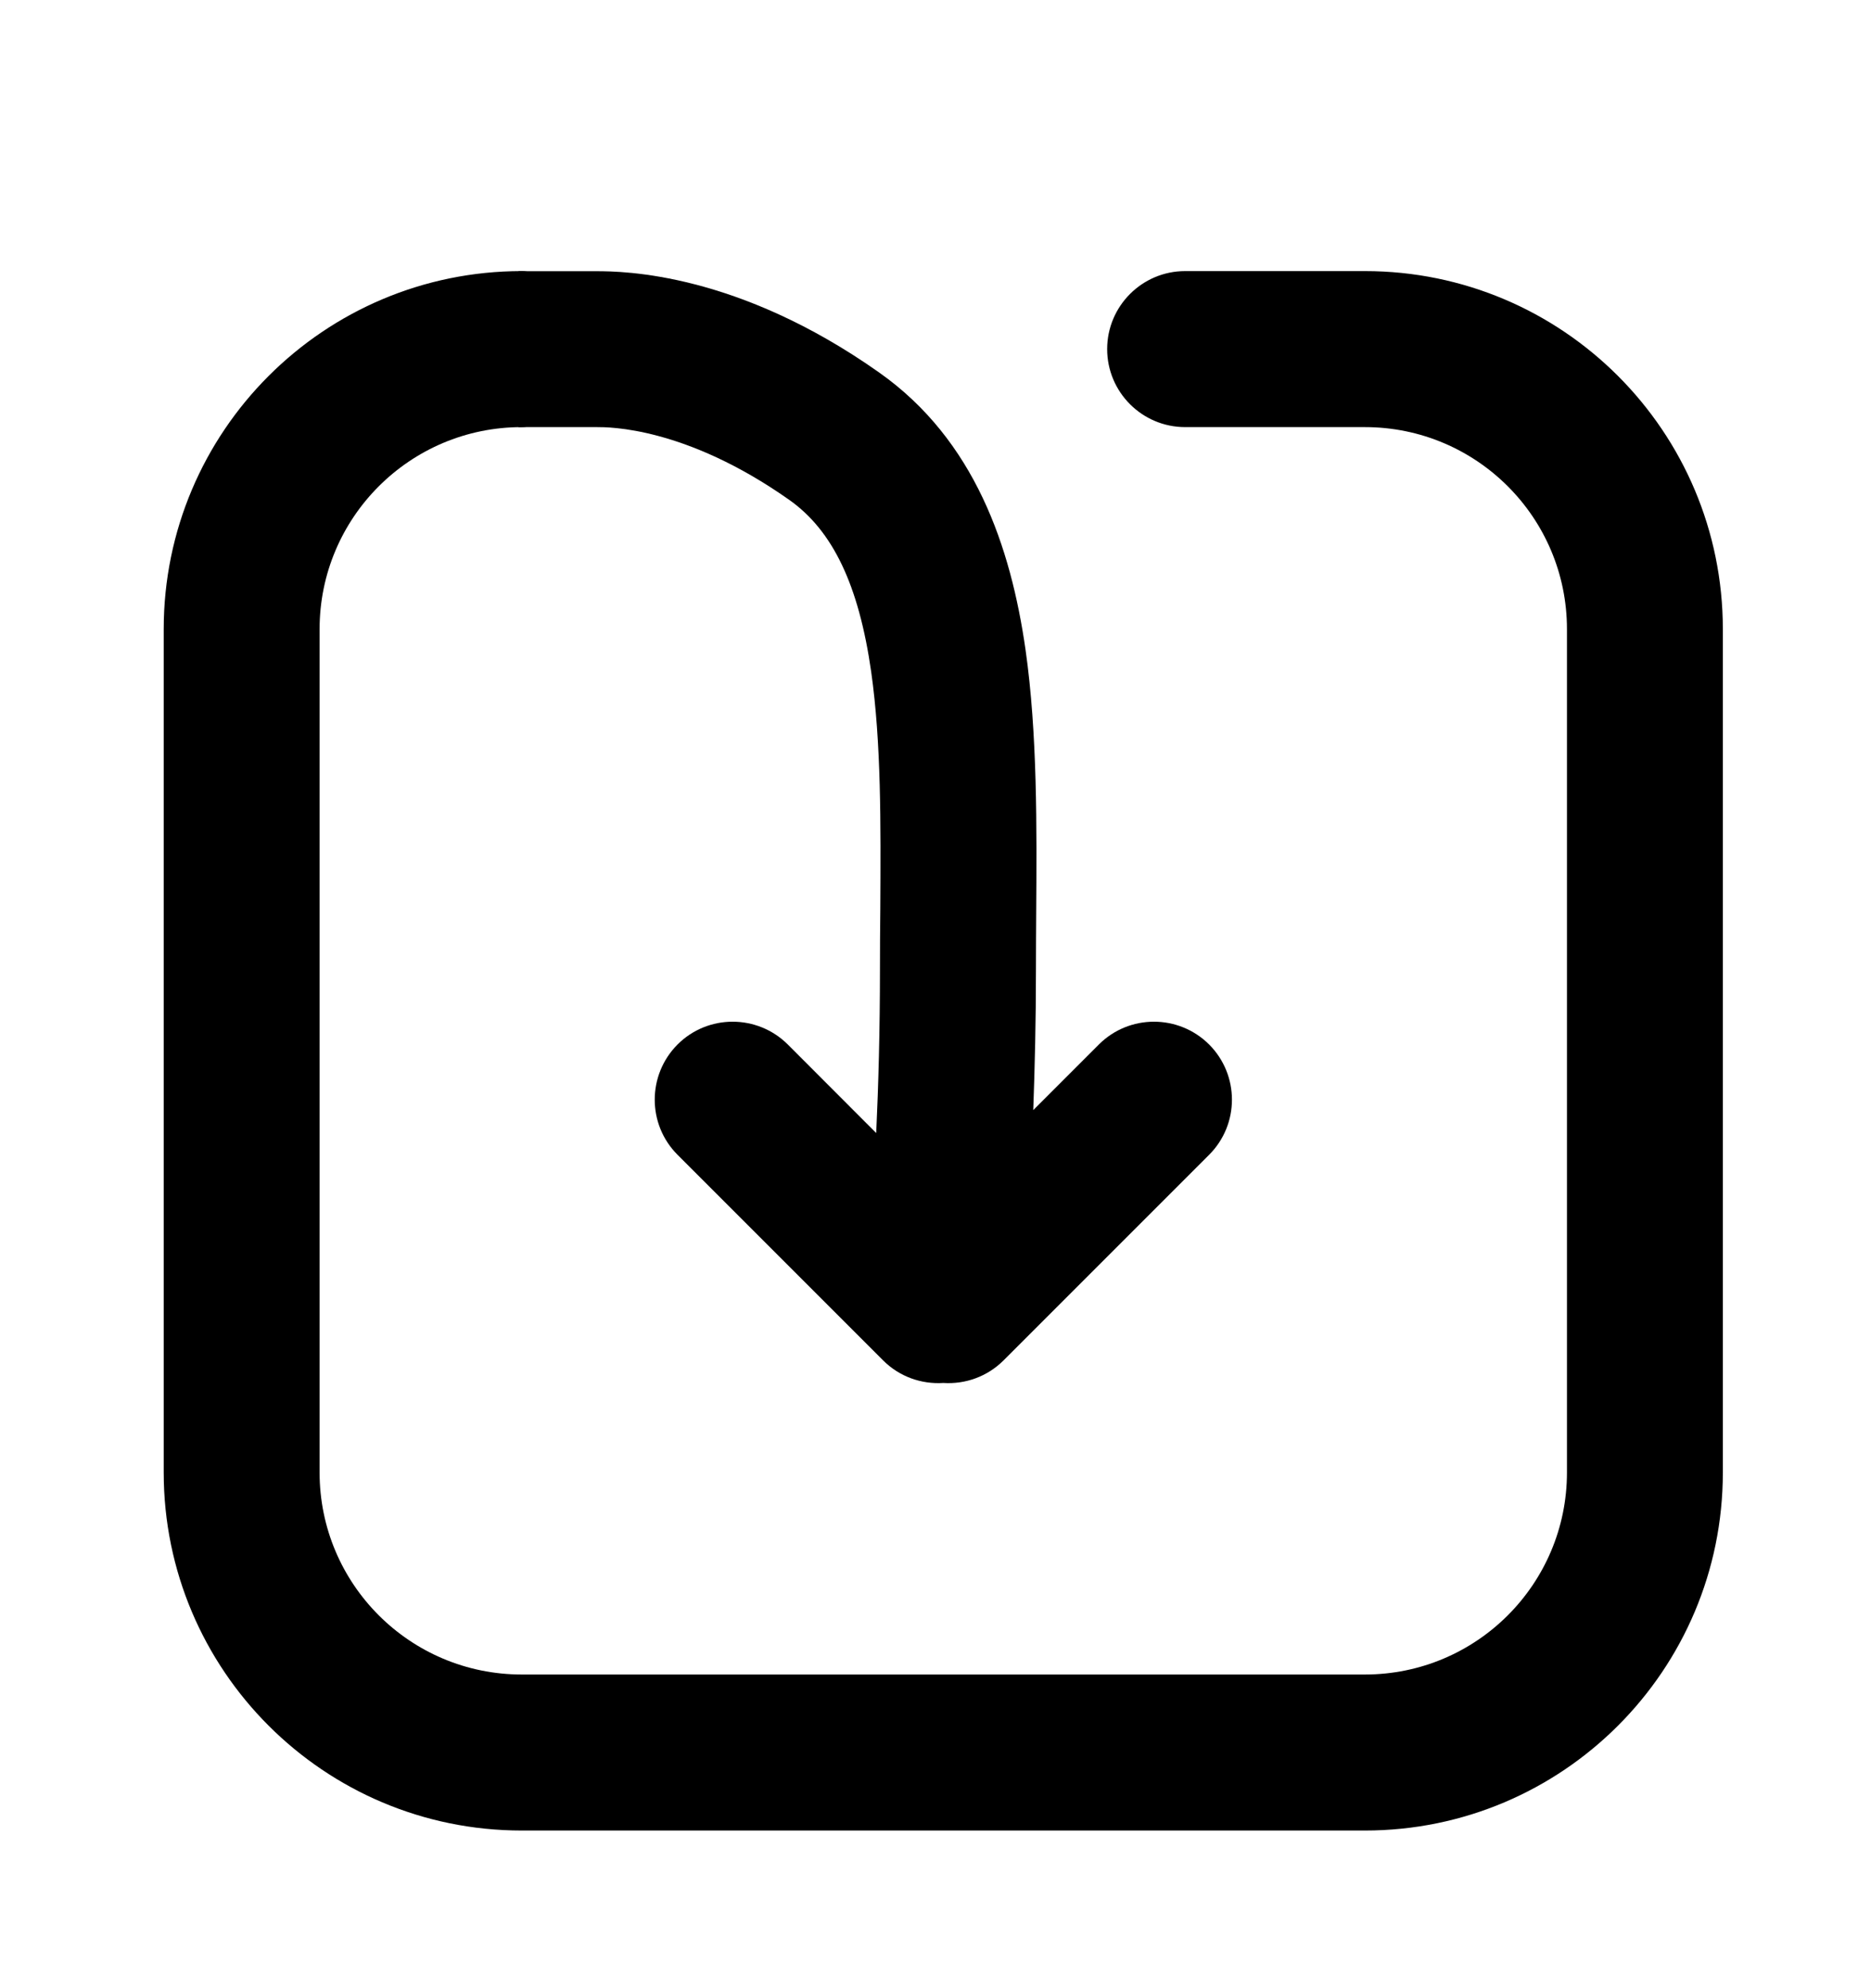 <svg xmlns="http://www.w3.org/2000/svg"   viewBox="0 0 16 17" fill="currentColor">
  <path d="M4.674 2.531C4.674 2.413 4.579 2.318 4.462 2.318C2.771 2.318 1.4 3.689 1.4 5.38V12.59C1.4 14.281 2.771 15.652 4.462 15.652H11.672C13.363 15.652 14.733 14.281 14.733 12.59V5.38C14.733 3.689 13.363 2.318 11.672 2.318H10.135C9.767 2.318 9.468 2.617 9.468 2.985C9.468 3.353 9.767 3.652 10.135 3.652H11.672C12.626 3.652 13.4 4.425 13.4 5.38V12.59C13.4 13.545 12.626 14.318 11.672 14.318H4.462C3.507 14.318 2.733 13.545 2.733 12.59V5.38C2.733 4.425 3.507 3.652 4.462 3.652C4.579 3.652 4.674 3.557 4.674 3.439V2.531Z" fill="currentColor"/>
  <path d="M7.45 5.744C7.344 5.003 7.122 4.537 6.749 4.274C5.861 3.648 5.203 3.652 5.106 3.652L5.099 3.652H4.433V2.319H5.099C5.334 2.319 6.307 2.33 7.518 3.185C8.337 3.763 8.644 4.677 8.77 5.556C8.872 6.272 8.866 7.078 8.861 7.82C8.86 7.98 8.859 8.138 8.859 8.291C8.859 8.723 8.849 9.129 8.836 9.492L9.397 8.931C9.657 8.671 10.079 8.671 10.34 8.931C10.6 9.192 10.6 9.614 10.34 9.874L8.583 11.631C8.441 11.773 8.252 11.837 8.067 11.825C7.882 11.837 7.692 11.773 7.551 11.631L5.794 9.874C5.534 9.614 5.534 9.192 5.794 8.931C6.054 8.671 6.476 8.671 6.737 8.931L7.411 9.606L7.493 9.688C7.512 9.28 7.525 8.804 7.525 8.291C7.525 8.114 7.526 7.941 7.528 7.771C7.532 7.033 7.536 6.353 7.45 5.744Z" fill="currentColor"/>
</svg>